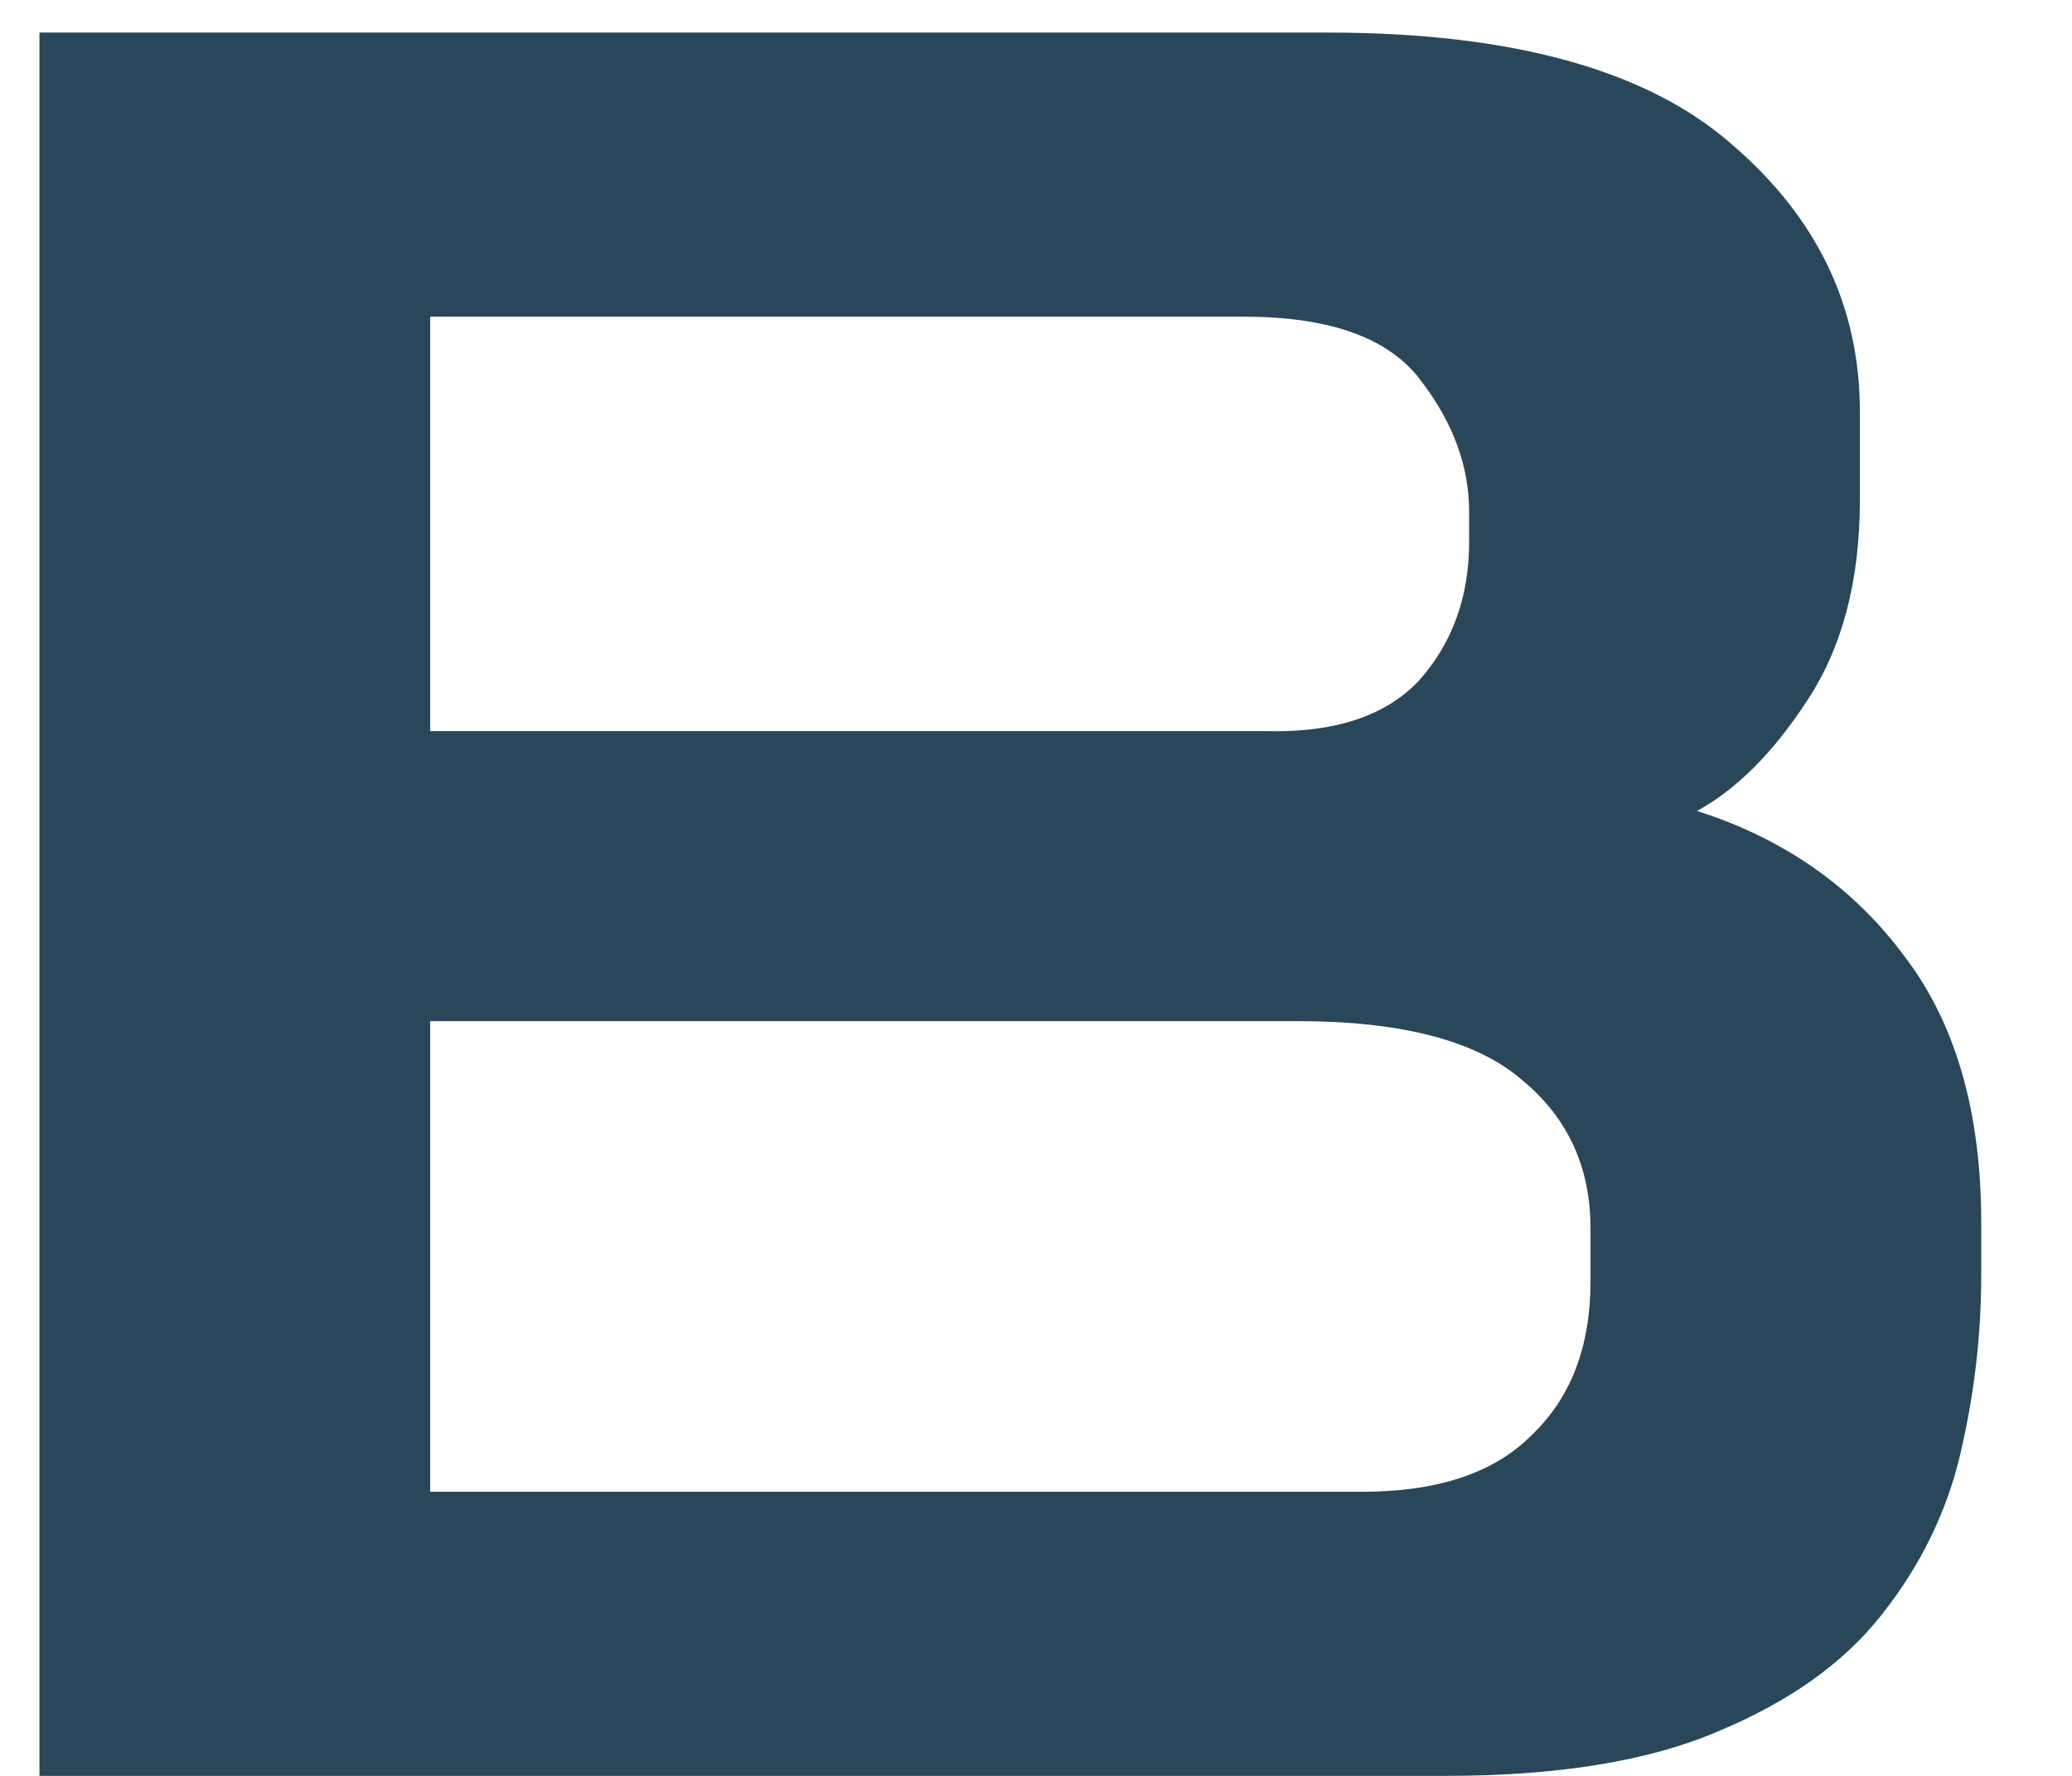 <svg width="21" height="18" viewBox="0 0 21 18" fill="none" xmlns="http://www.w3.org/2000/svg">
<path d="M0.4 18V0.33H13.45C15.33 0.33 16.7 0.71 17.56 1.47C18.42 2.21 18.85 3.11 18.85 4.17V5.07C18.85 5.89 18.67 6.57 18.31 7.11C17.97 7.63 17.6 8 17.2 8.22C18.08 8.5 18.78 8.99 19.3 9.69C19.82 10.37 20.08 11.27 20.08 12.39V12.93C20.08 13.53 20.01 14.13 19.87 14.73C19.73 15.33 19.46 15.88 19.06 16.38C18.68 16.86 18.13 17.25 17.41 17.55C16.71 17.85 15.79 18 14.65 18H0.4ZM4.36 7.41H12.82C13.52 7.43 14.04 7.26 14.38 6.9C14.72 6.52 14.89 6.05 14.89 5.49V5.19C14.89 4.73 14.73 4.29 14.41 3.87C14.09 3.43 13.49 3.21 12.61 3.21H4.36V7.41ZM4.36 15.12H13.81C14.57 15.12 15.14 14.93 15.52 14.55C15.92 14.17 16.12 13.65 16.12 12.99V12.45C16.12 11.83 15.89 11.33 15.43 10.95C14.97 10.55 14.21 10.35 13.15 10.35H4.36V15.12Z" fill="#2A4759"/>
</svg>
